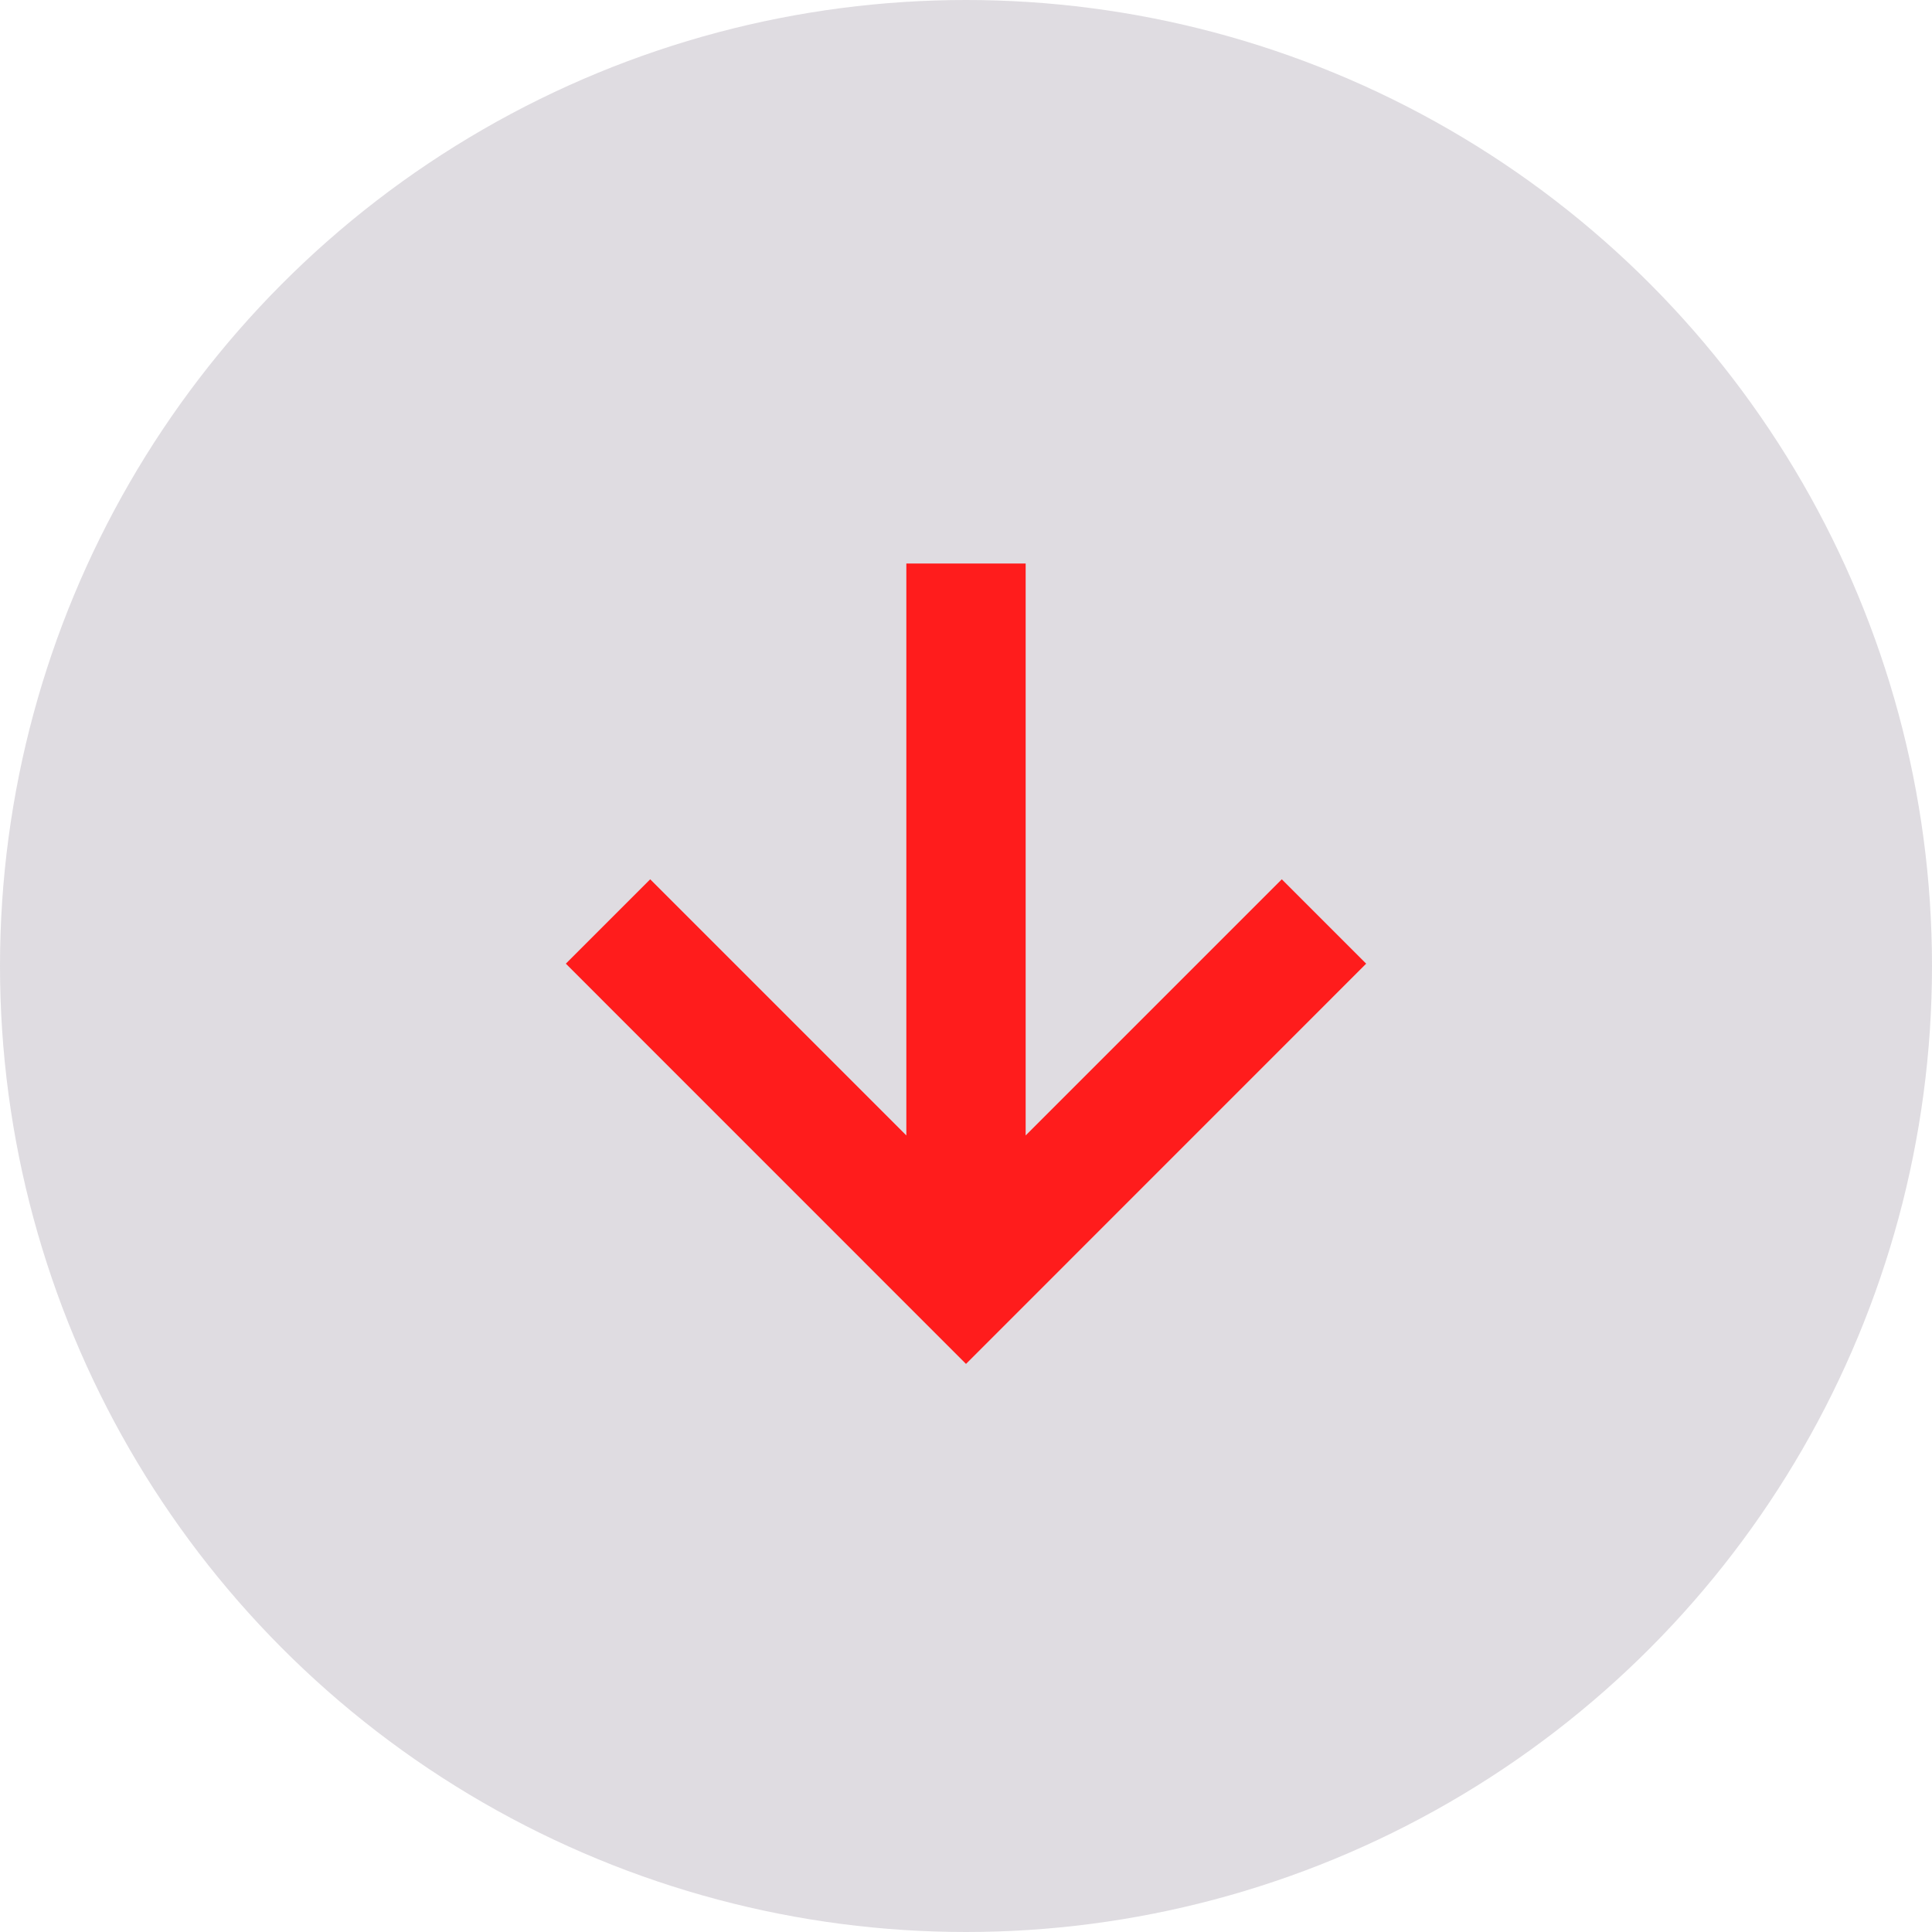 <svg width="24" height="24" viewBox="0 0 24 24" fill="none" xmlns="http://www.w3.org/2000/svg">
<circle cx="12" cy="12" r="12" fill="#62526D" fill-opacity="0.2"/>
<path d="M16.971 11.971L15.923 10.923L12.741 14.105V7H11.259V14.105L8.077 10.923L7.029 11.971L12 16.943L16.971 11.971Z" fill="#FF1C1C"/>
</svg>
